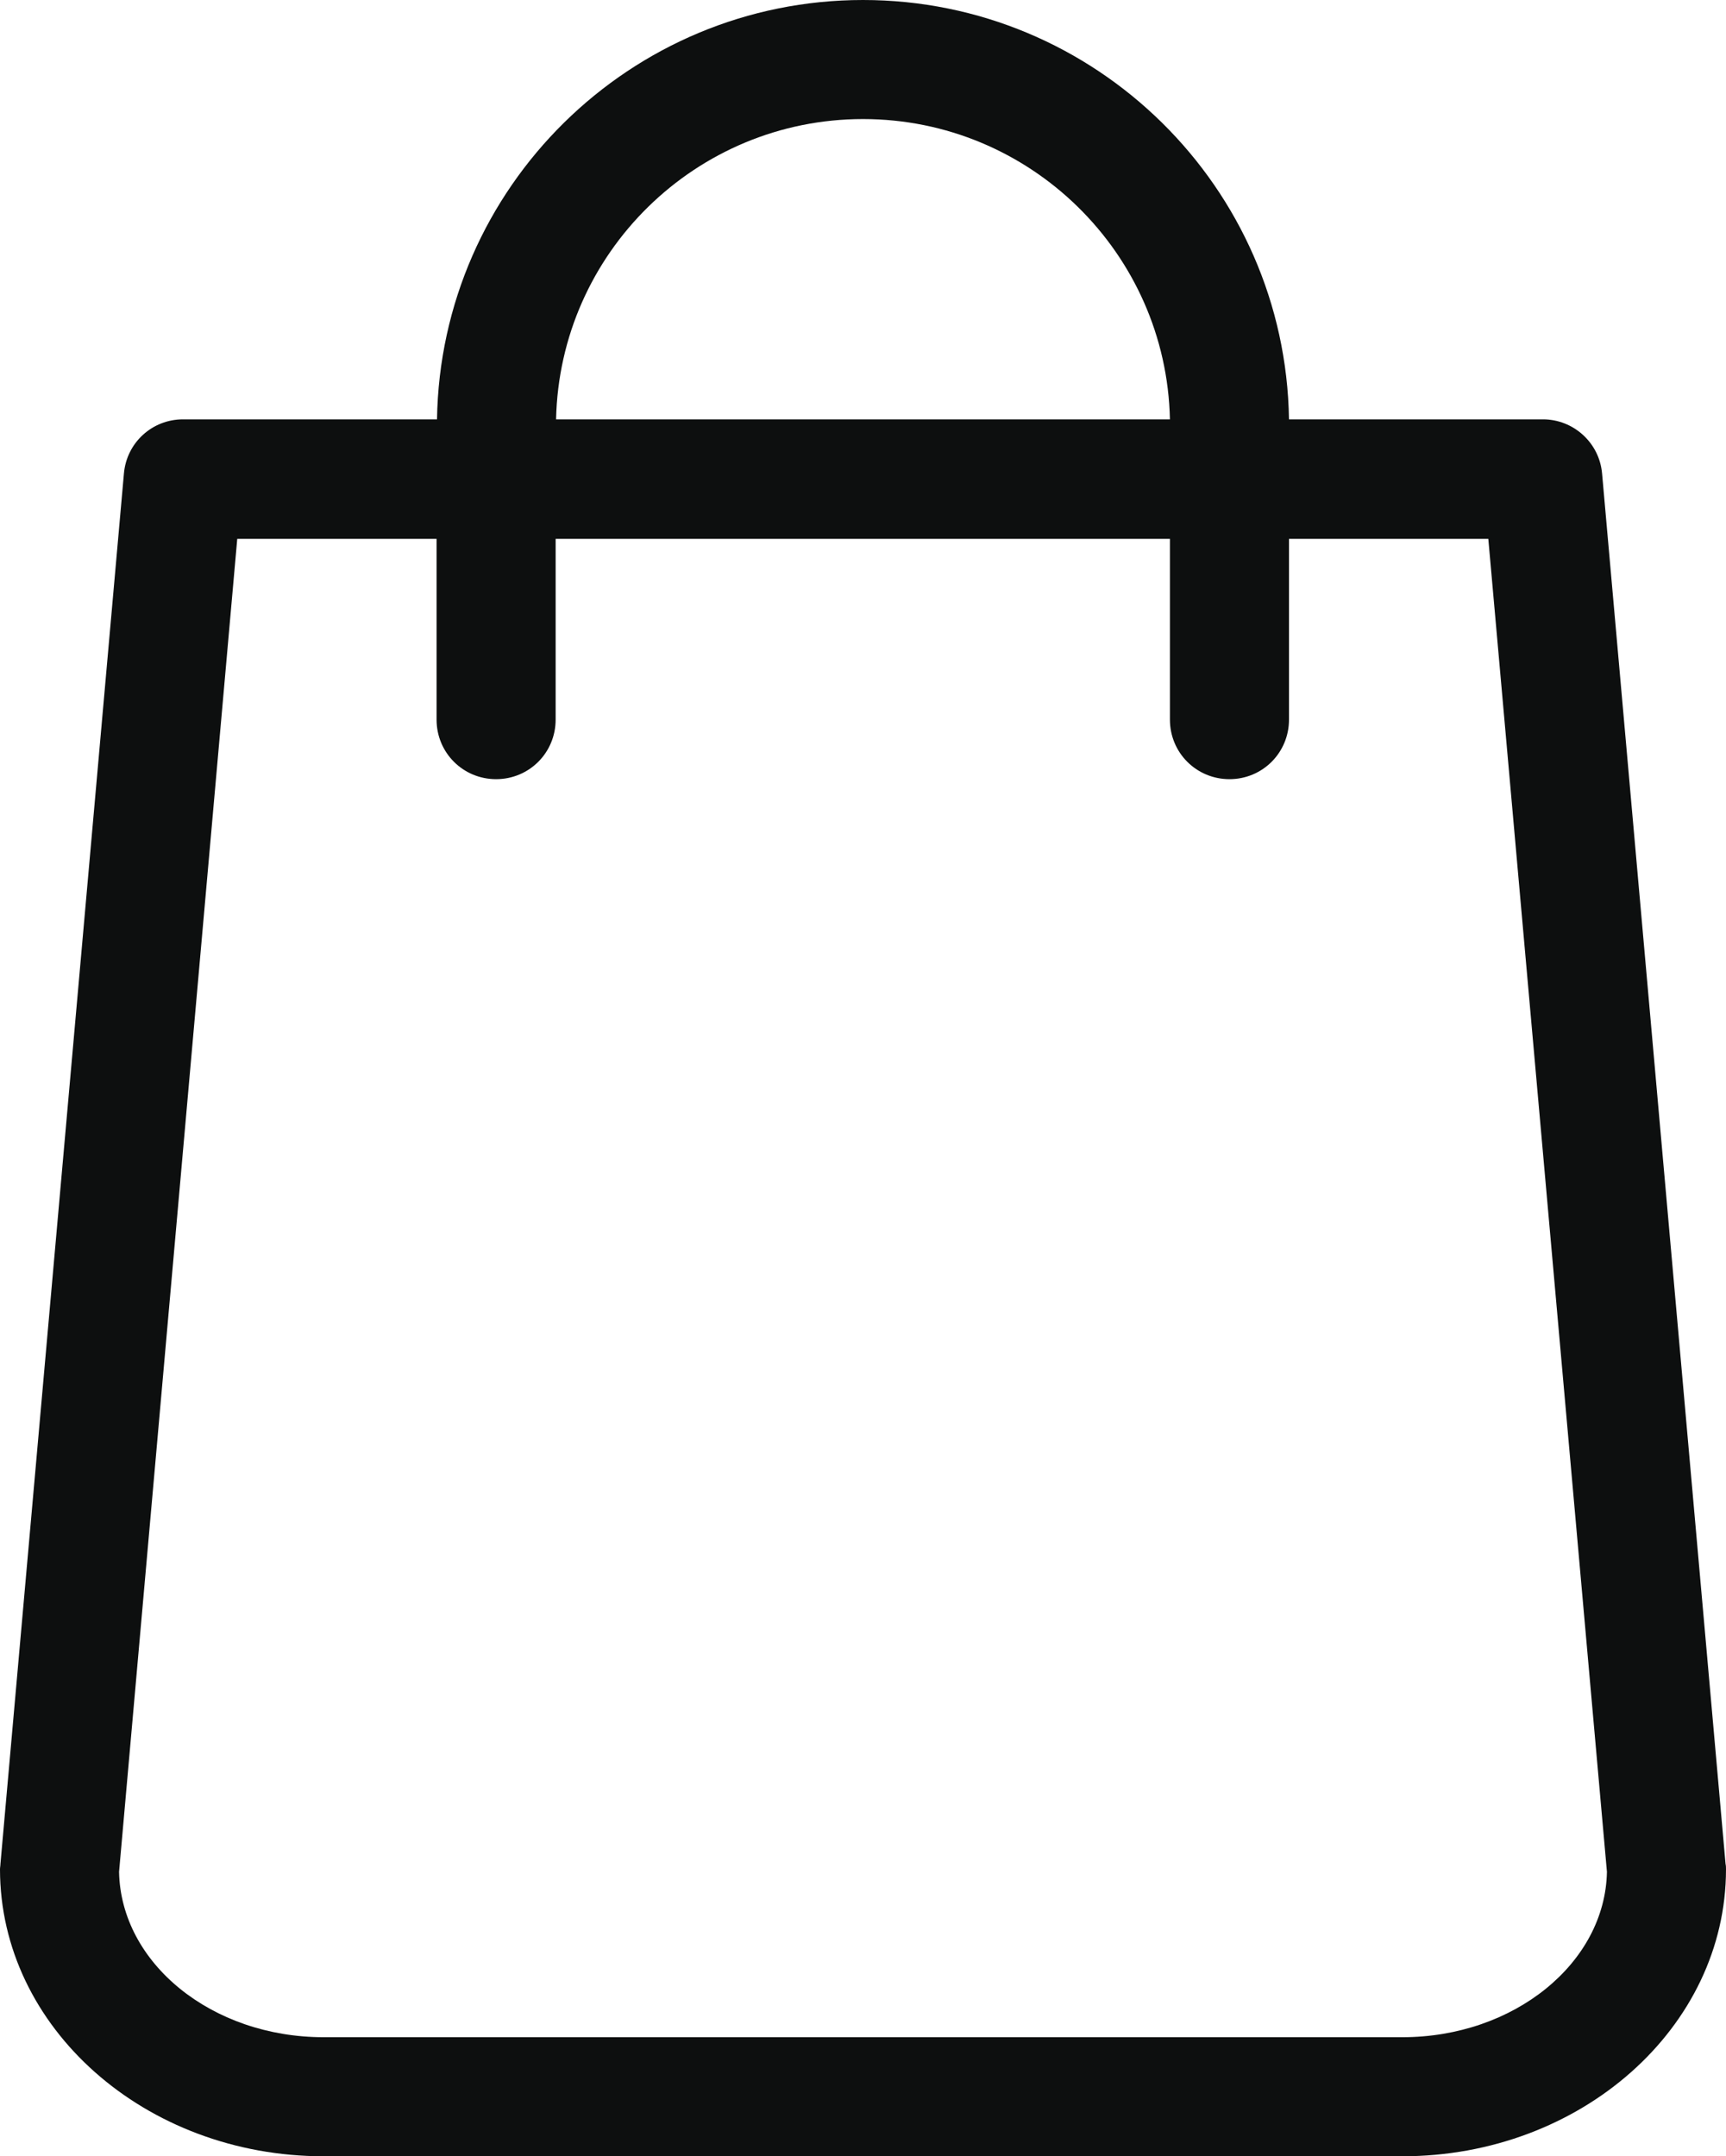 <?xml version="1.0" encoding="utf-8"?>
<!-- Generator: Adobe Illustrator 19.0.1, SVG Export Plug-In . SVG Version: 6.00 Build 0)  -->
<svg version="1.1" id="Шар_1" xmlns="http://www.w3.org/2000/svg" xmlns:xlink="http://www.w3.org/1999/xlink" x="0px" y="0px"
	 viewBox="0 0 391.4 489" style="enable-background:new 0 0 391.4 489;" xml:space="preserve">
<style type="text/css">
	.st0{fill:#0D0F0F;}
</style>
<g>
	<path class="st0" d="M391.3,422.7l-28-315.3c-0.6-7-6.5-12.3-13.4-12.3h-57.6C291.5,42.5,248.5,0,195.7,0S99.9,42.5,99.1,95.1H41.5
		c-7,0-12.8,5.3-13.4,12.3l-28,315.3c0,0.4-0.1,0.8-0.1,1.2C0,459.8,32.9,489,73.4,489H318c40.5,0,73.4-29.2,73.4-65.1
		C391.4,423.5,391.4,423.1,391.3,422.7z M195.7,27c37.9,0,68.8,30.4,69.6,68.1H126.1C126.9,57.4,157.8,27,195.7,27z M318,462H73.4
		c-25.4,0-46-16.8-46.4-37.5l26.8-302.3H99v41c0,7.5,6,13.5,13.5,13.5s13.5-6,13.5-13.5v-41h139.3v41c0,7.5,6,13.5,13.5,13.5
		s13.5-6,13.5-13.5v-41h45.2l26.9,302.3C364,445.2,343.3,462,318,462z"/>
</g>
</svg>
